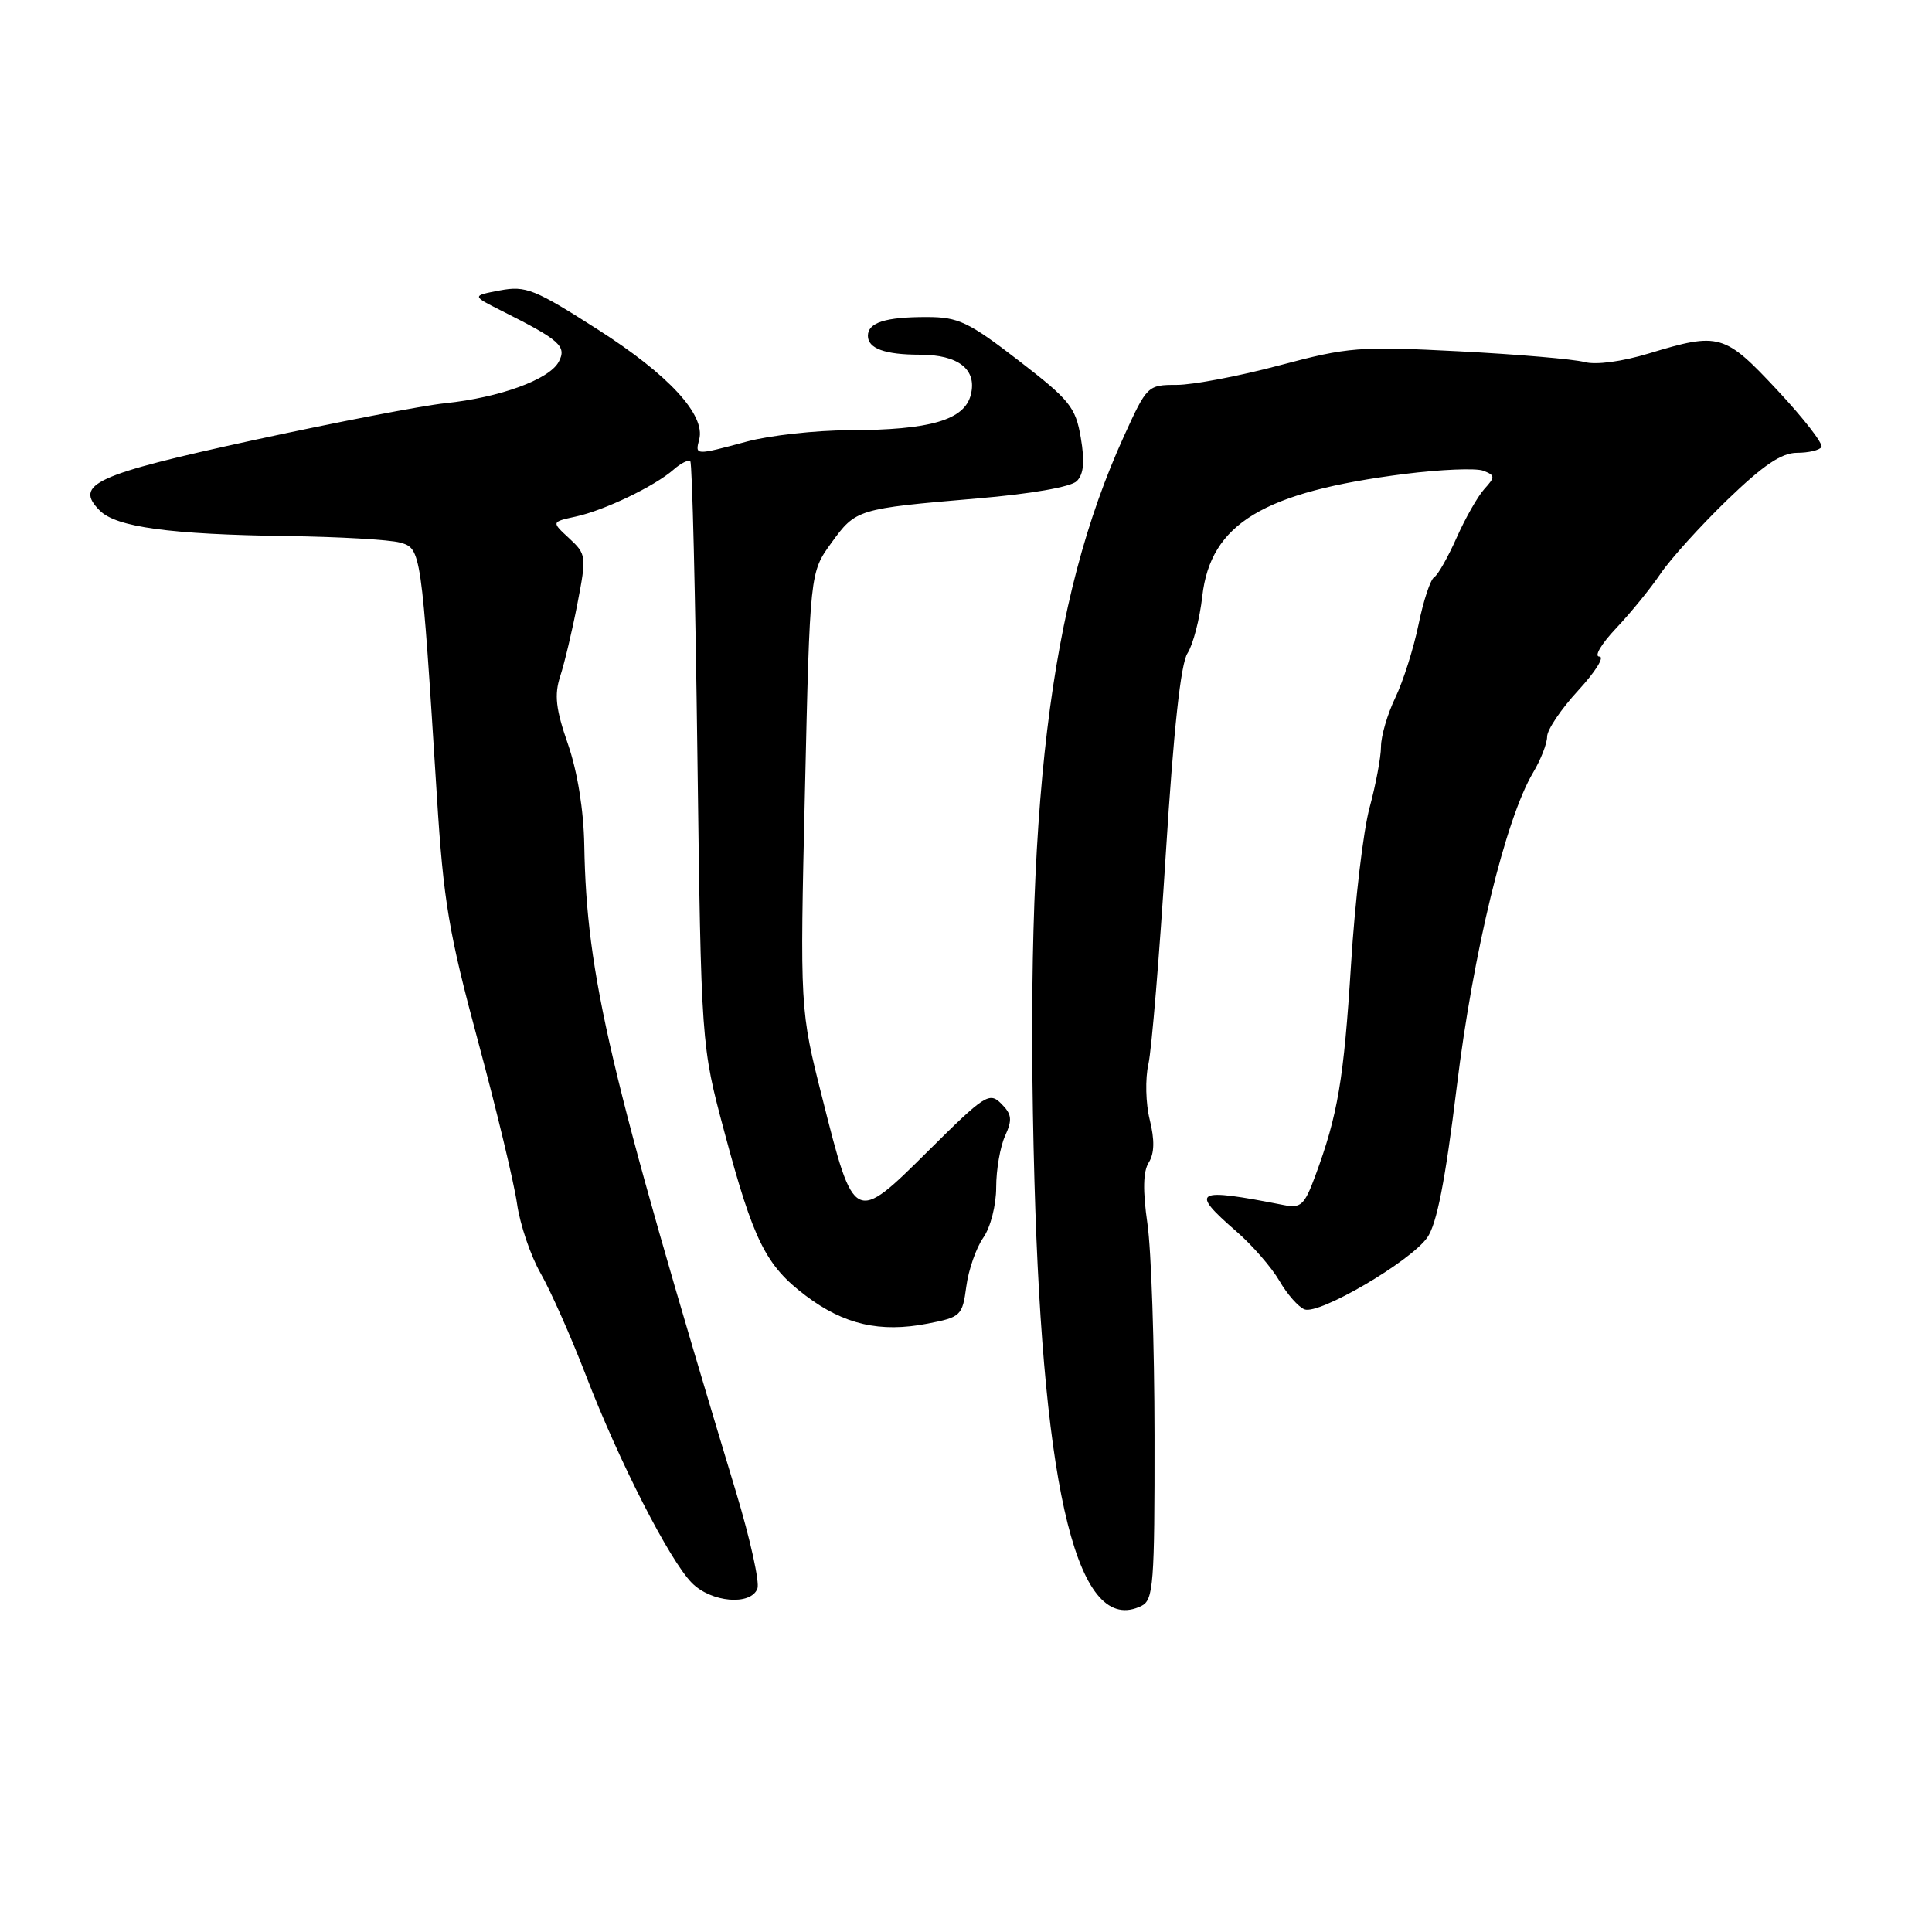 <?xml version="1.0" encoding="UTF-8" standalone="no"?>
<!DOCTYPE svg PUBLIC "-//W3C//DTD SVG 1.1//EN" "http://www.w3.org/Graphics/SVG/1.1/DTD/svg11.dtd" >
<svg xmlns="http://www.w3.org/2000/svg" xmlns:xlink="http://www.w3.org/1999/xlink" version="1.1" viewBox="0 0 256 256">
 <g >
 <path fill="currentColor"
d=" M 152.98 190.21 C 152.97 178.27 152.55 165.64 152.04 162.14 C 151.41 157.76 151.46 155.23 152.22 154.03 C 152.97 152.82 153.01 151.06 152.35 148.39 C 151.81 146.24 151.73 142.93 152.17 141.00 C 152.60 139.07 153.64 126.50 154.48 113.06 C 155.51 96.70 156.45 87.95 157.35 86.56 C 158.08 85.43 158.97 82.03 159.31 79.00 C 160.41 69.39 167.38 65.18 186.14 62.80 C 190.90 62.20 195.57 62.01 196.53 62.37 C 198.13 62.99 198.14 63.19 196.67 64.81 C 195.80 65.78 194.15 68.68 193.01 71.25 C 191.87 73.81 190.54 76.17 190.04 76.48 C 189.54 76.78 188.60 79.61 187.96 82.77 C 187.31 85.92 185.93 90.27 184.89 92.44 C 183.85 94.60 182.99 97.53 182.99 98.94 C 182.98 100.35 182.30 103.97 181.48 107.00 C 180.65 110.03 179.54 119.37 179.02 127.78 C 178.06 143.08 177.27 147.74 174.27 155.84 C 172.84 159.70 172.37 160.13 170.08 159.67 C 158.27 157.35 157.58 157.74 163.83 163.17 C 165.94 165.00 168.50 167.95 169.53 169.72 C 170.55 171.49 172.05 173.19 172.86 173.50 C 174.78 174.24 186.84 167.19 189.11 164.00 C 190.38 162.21 191.50 156.52 193.03 144.00 C 195.20 126.17 199.50 108.50 203.14 102.38 C 204.16 100.67 205.00 98.52 205.00 97.61 C 205.00 96.70 206.86 93.94 209.13 91.48 C 211.40 89.01 212.66 87.00 211.92 87.00 C 211.19 87.00 212.19 85.31 214.14 83.25 C 216.09 81.19 218.75 77.92 220.04 76.00 C 221.34 74.08 225.31 69.69 228.86 66.25 C 233.64 61.64 236.06 60.00 238.11 60.00 C 239.63 60.00 241.09 59.66 241.35 59.24 C 241.61 58.81 239.00 55.44 235.54 51.74 C 228.50 44.20 227.83 44.00 218.50 46.83 C 214.91 47.92 211.47 48.38 209.94 47.97 C 208.54 47.59 201.06 46.95 193.32 46.55 C 180.11 45.87 178.67 45.98 169.54 48.41 C 164.19 49.84 158.07 51.00 155.92 51.00 C 152.08 51.00 151.98 51.10 148.95 57.75 C 138.98 79.63 135.69 107.03 137.07 156.50 C 138.25 198.40 142.90 216.89 151.25 212.79 C 152.84 212.01 153.00 209.91 152.98 190.21 Z  M 100.36 210.50 C 100.68 209.68 99.41 203.94 97.54 197.75 C 80.72 142.06 77.72 129.26 77.42 112.00 C 77.34 107.36 76.52 102.26 75.26 98.61 C 73.64 93.96 73.43 92.08 74.23 89.61 C 74.79 87.90 75.82 83.58 76.51 80.00 C 77.73 73.68 77.70 73.44 75.41 71.32 C 73.06 69.15 73.06 69.15 76.28 68.45 C 80.06 67.64 86.76 64.42 89.26 62.22 C 90.22 61.37 91.22 60.88 91.47 61.13 C 91.72 61.38 92.14 78.89 92.41 100.04 C 92.91 138.50 92.91 138.50 95.98 149.97 C 99.84 164.42 101.46 167.68 106.77 171.69 C 111.83 175.51 116.61 176.61 122.90 175.39 C 127.32 174.53 127.52 174.35 128.04 170.47 C 128.33 168.26 129.35 165.34 130.29 164.00 C 131.25 162.63 132.00 159.70 132.00 157.32 C 132.00 155.00 132.53 151.93 133.18 150.51 C 134.16 148.36 134.07 147.64 132.67 146.24 C 131.09 144.66 130.49 145.06 123.00 152.50 C 113.22 162.22 113.17 162.19 108.98 145.57 C 105.99 133.75 105.99 133.75 106.66 104.80 C 107.32 75.85 107.32 75.85 110.15 71.95 C 113.41 67.45 113.56 67.41 129.44 66.05 C 136.61 65.45 141.91 64.52 142.68 63.75 C 143.60 62.83 143.75 61.17 143.21 58.00 C 142.52 53.95 141.76 53.01 134.98 47.78 C 128.33 42.65 126.98 42.01 122.83 42.01 C 117.32 42.00 115.00 42.74 115.00 44.50 C 115.00 46.18 117.27 47.00 121.89 47.00 C 127.00 47.00 129.48 48.95 128.64 52.30 C 127.80 55.66 123.27 56.98 112.50 57.01 C 108.10 57.02 102.03 57.69 99.00 58.50 C 92.08 60.36 92.09 60.36 92.65 58.23 C 93.50 54.97 88.61 49.67 79.24 43.68 C 70.83 38.30 69.67 37.84 66.25 38.48 C 62.50 39.19 62.50 39.19 66.50 41.20 C 74.21 45.07 75.13 45.89 74.03 47.95 C 72.77 50.29 66.22 52.68 59.00 53.43 C 55.98 53.74 44.53 55.95 33.56 58.33 C 12.55 62.90 9.75 64.18 13.23 67.66 C 15.42 69.85 22.51 70.81 38.00 71.03 C 44.88 71.12 51.62 71.51 53.00 71.89 C 55.81 72.67 55.83 72.79 57.89 105.50 C 58.76 119.43 59.47 123.63 63.35 138.00 C 65.80 147.07 68.12 156.75 68.51 159.50 C 68.90 162.25 70.31 166.40 71.64 168.73 C 72.97 171.06 75.67 177.14 77.63 182.23 C 82.02 193.65 88.71 206.74 91.68 209.75 C 94.24 212.34 99.48 212.79 100.36 210.50 Z "/>
</g>
</svg>